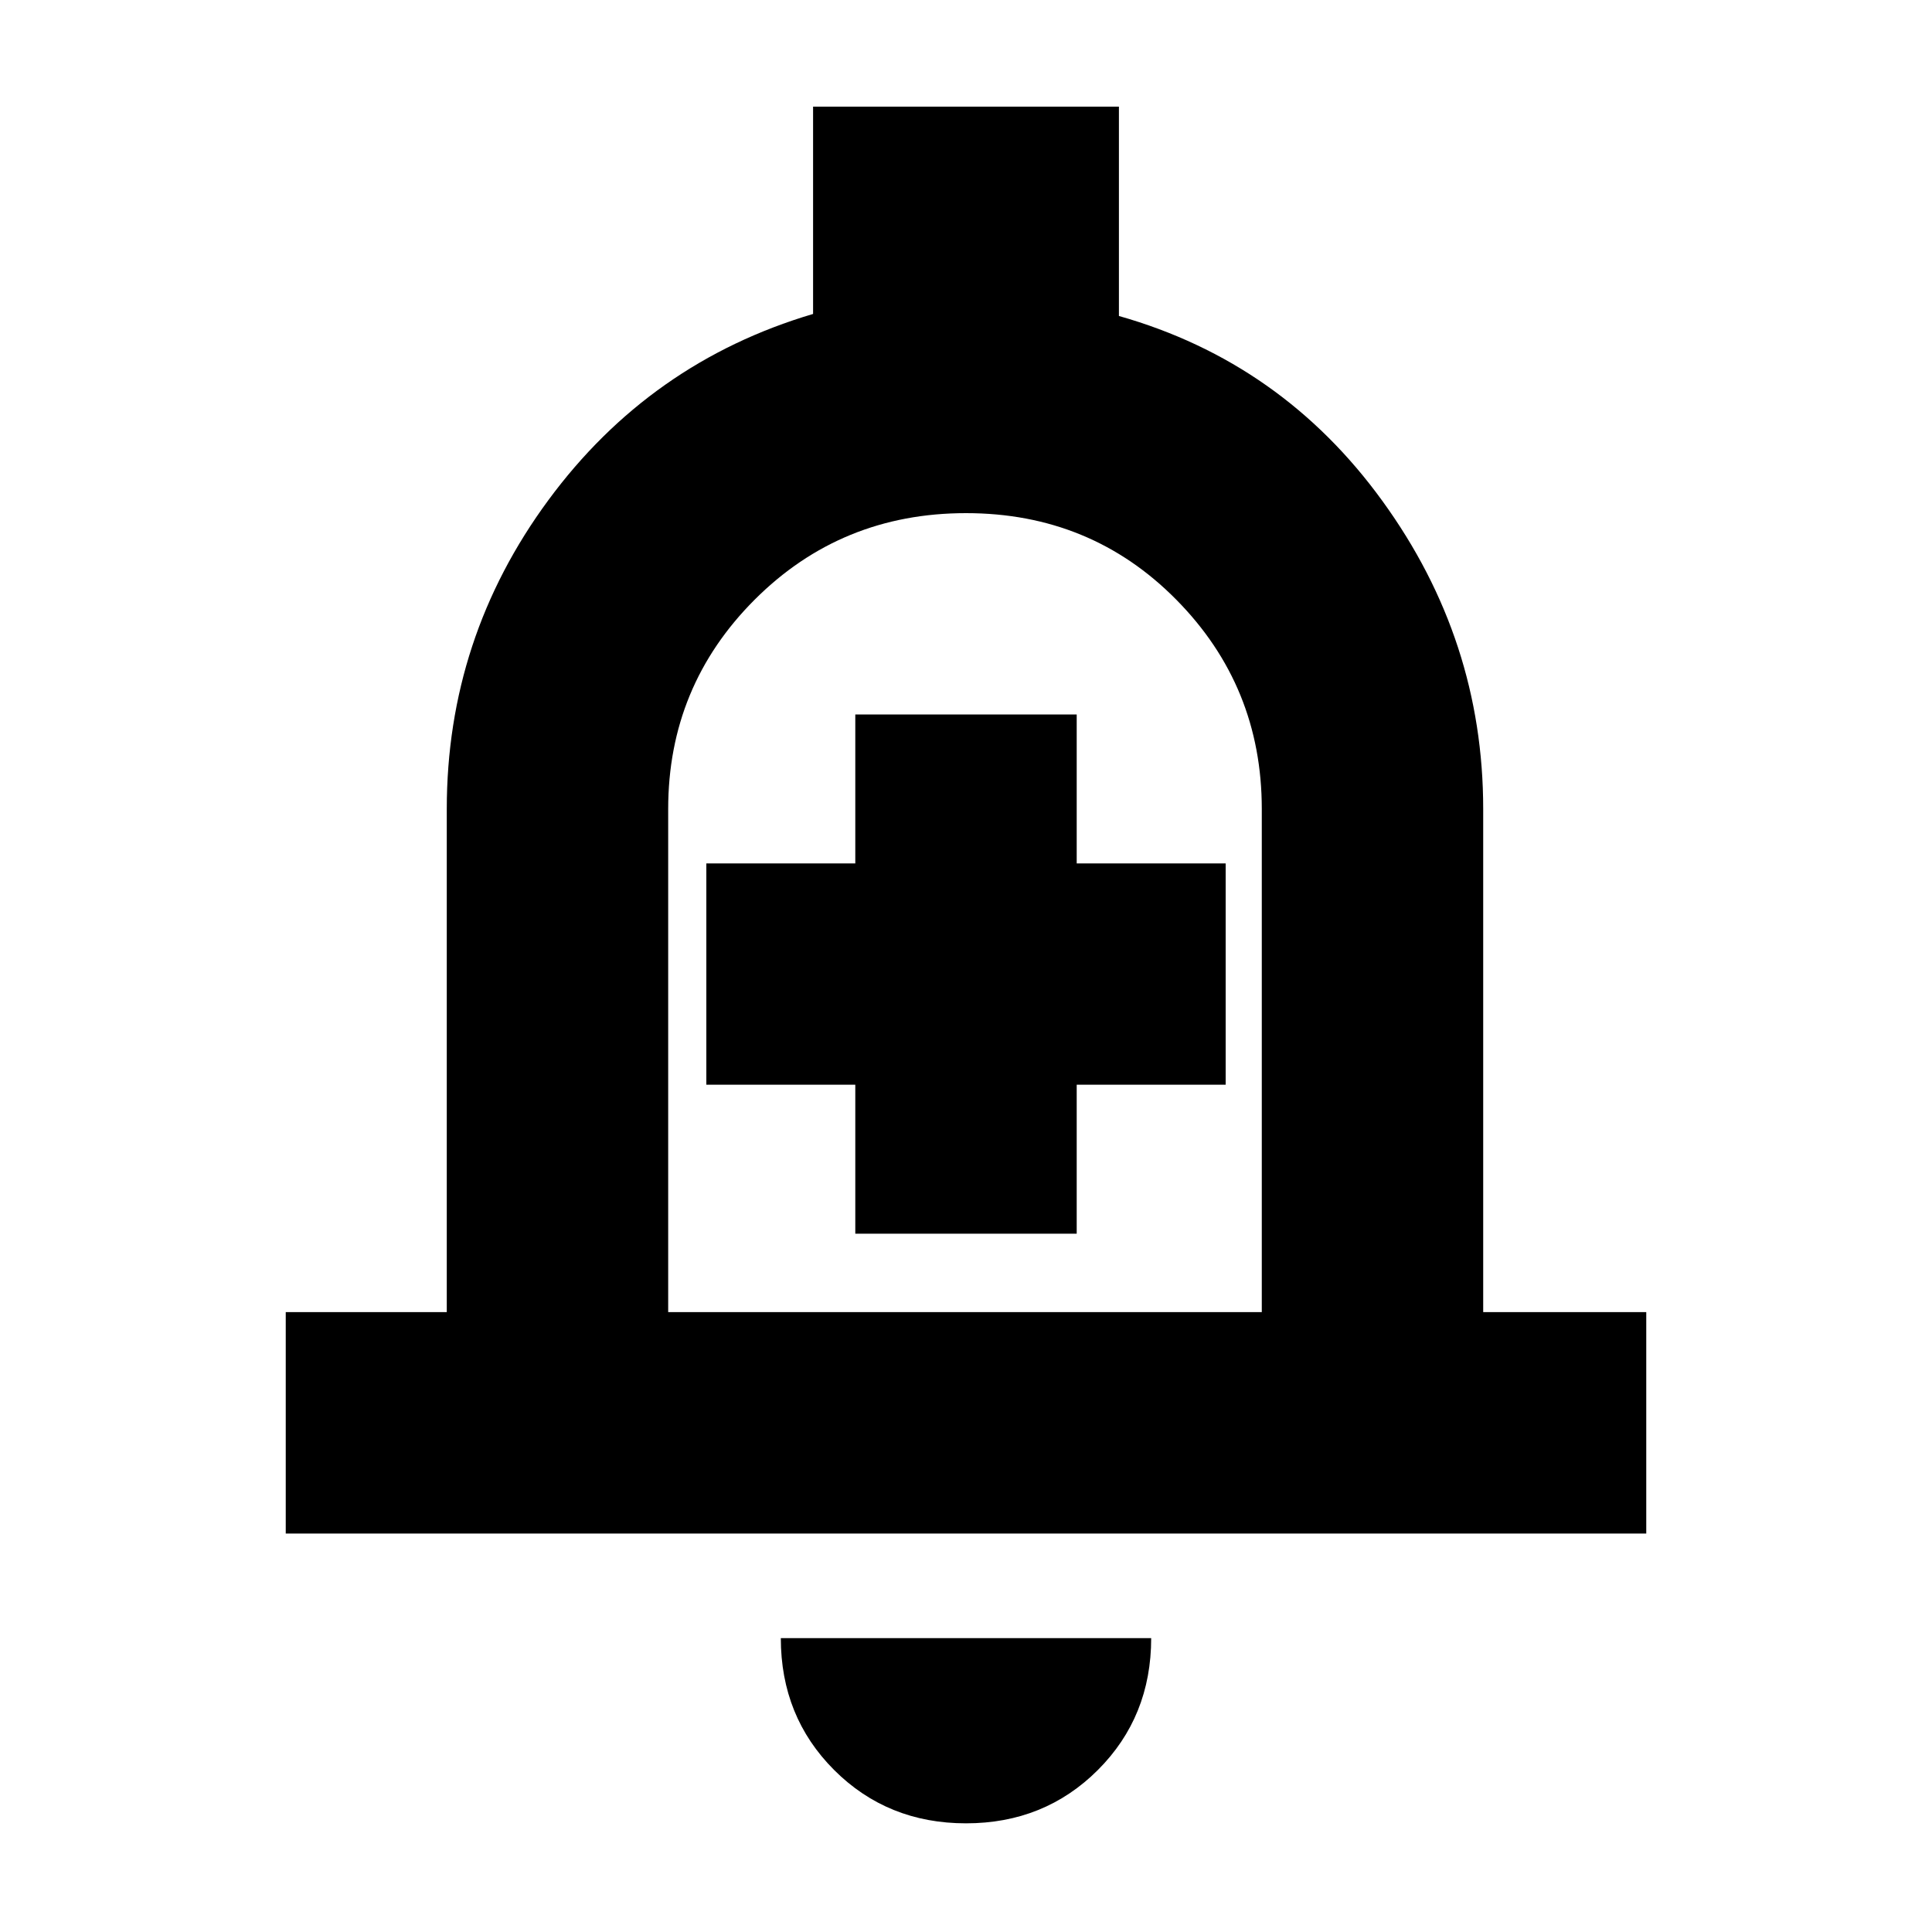 <svg xmlns="http://www.w3.org/2000/svg" height="20" width="20"><path d="M8.854 12.771H11.146V11.229H12.688V8.938H11.146V7.396H8.854V8.938H7.312V11.229H8.854ZM2.958 15.875V13.583H4.625V8.375Q4.625 6.604 5.677 5.177Q6.729 3.75 8.417 3.25V1.104H11.583V3.271Q13.271 3.75 14.312 5.188Q15.354 6.625 15.354 8.375V13.583H17.042V15.875ZM10 9.417Q10 9.417 10 9.417Q10 9.417 10 9.417Q10 9.417 10 9.417Q10 9.417 10 9.417ZM10 18.875Q9.188 18.875 8.635 18.323Q8.083 17.771 8.083 16.958H11.917Q11.917 17.771 11.365 18.323Q10.812 18.875 10 18.875ZM6.917 13.583H13.062V8.375Q13.062 7.104 12.177 6.208Q11.292 5.312 10 5.312Q8.708 5.312 7.812 6.208Q6.917 7.104 6.917 8.375Z"/></svg>